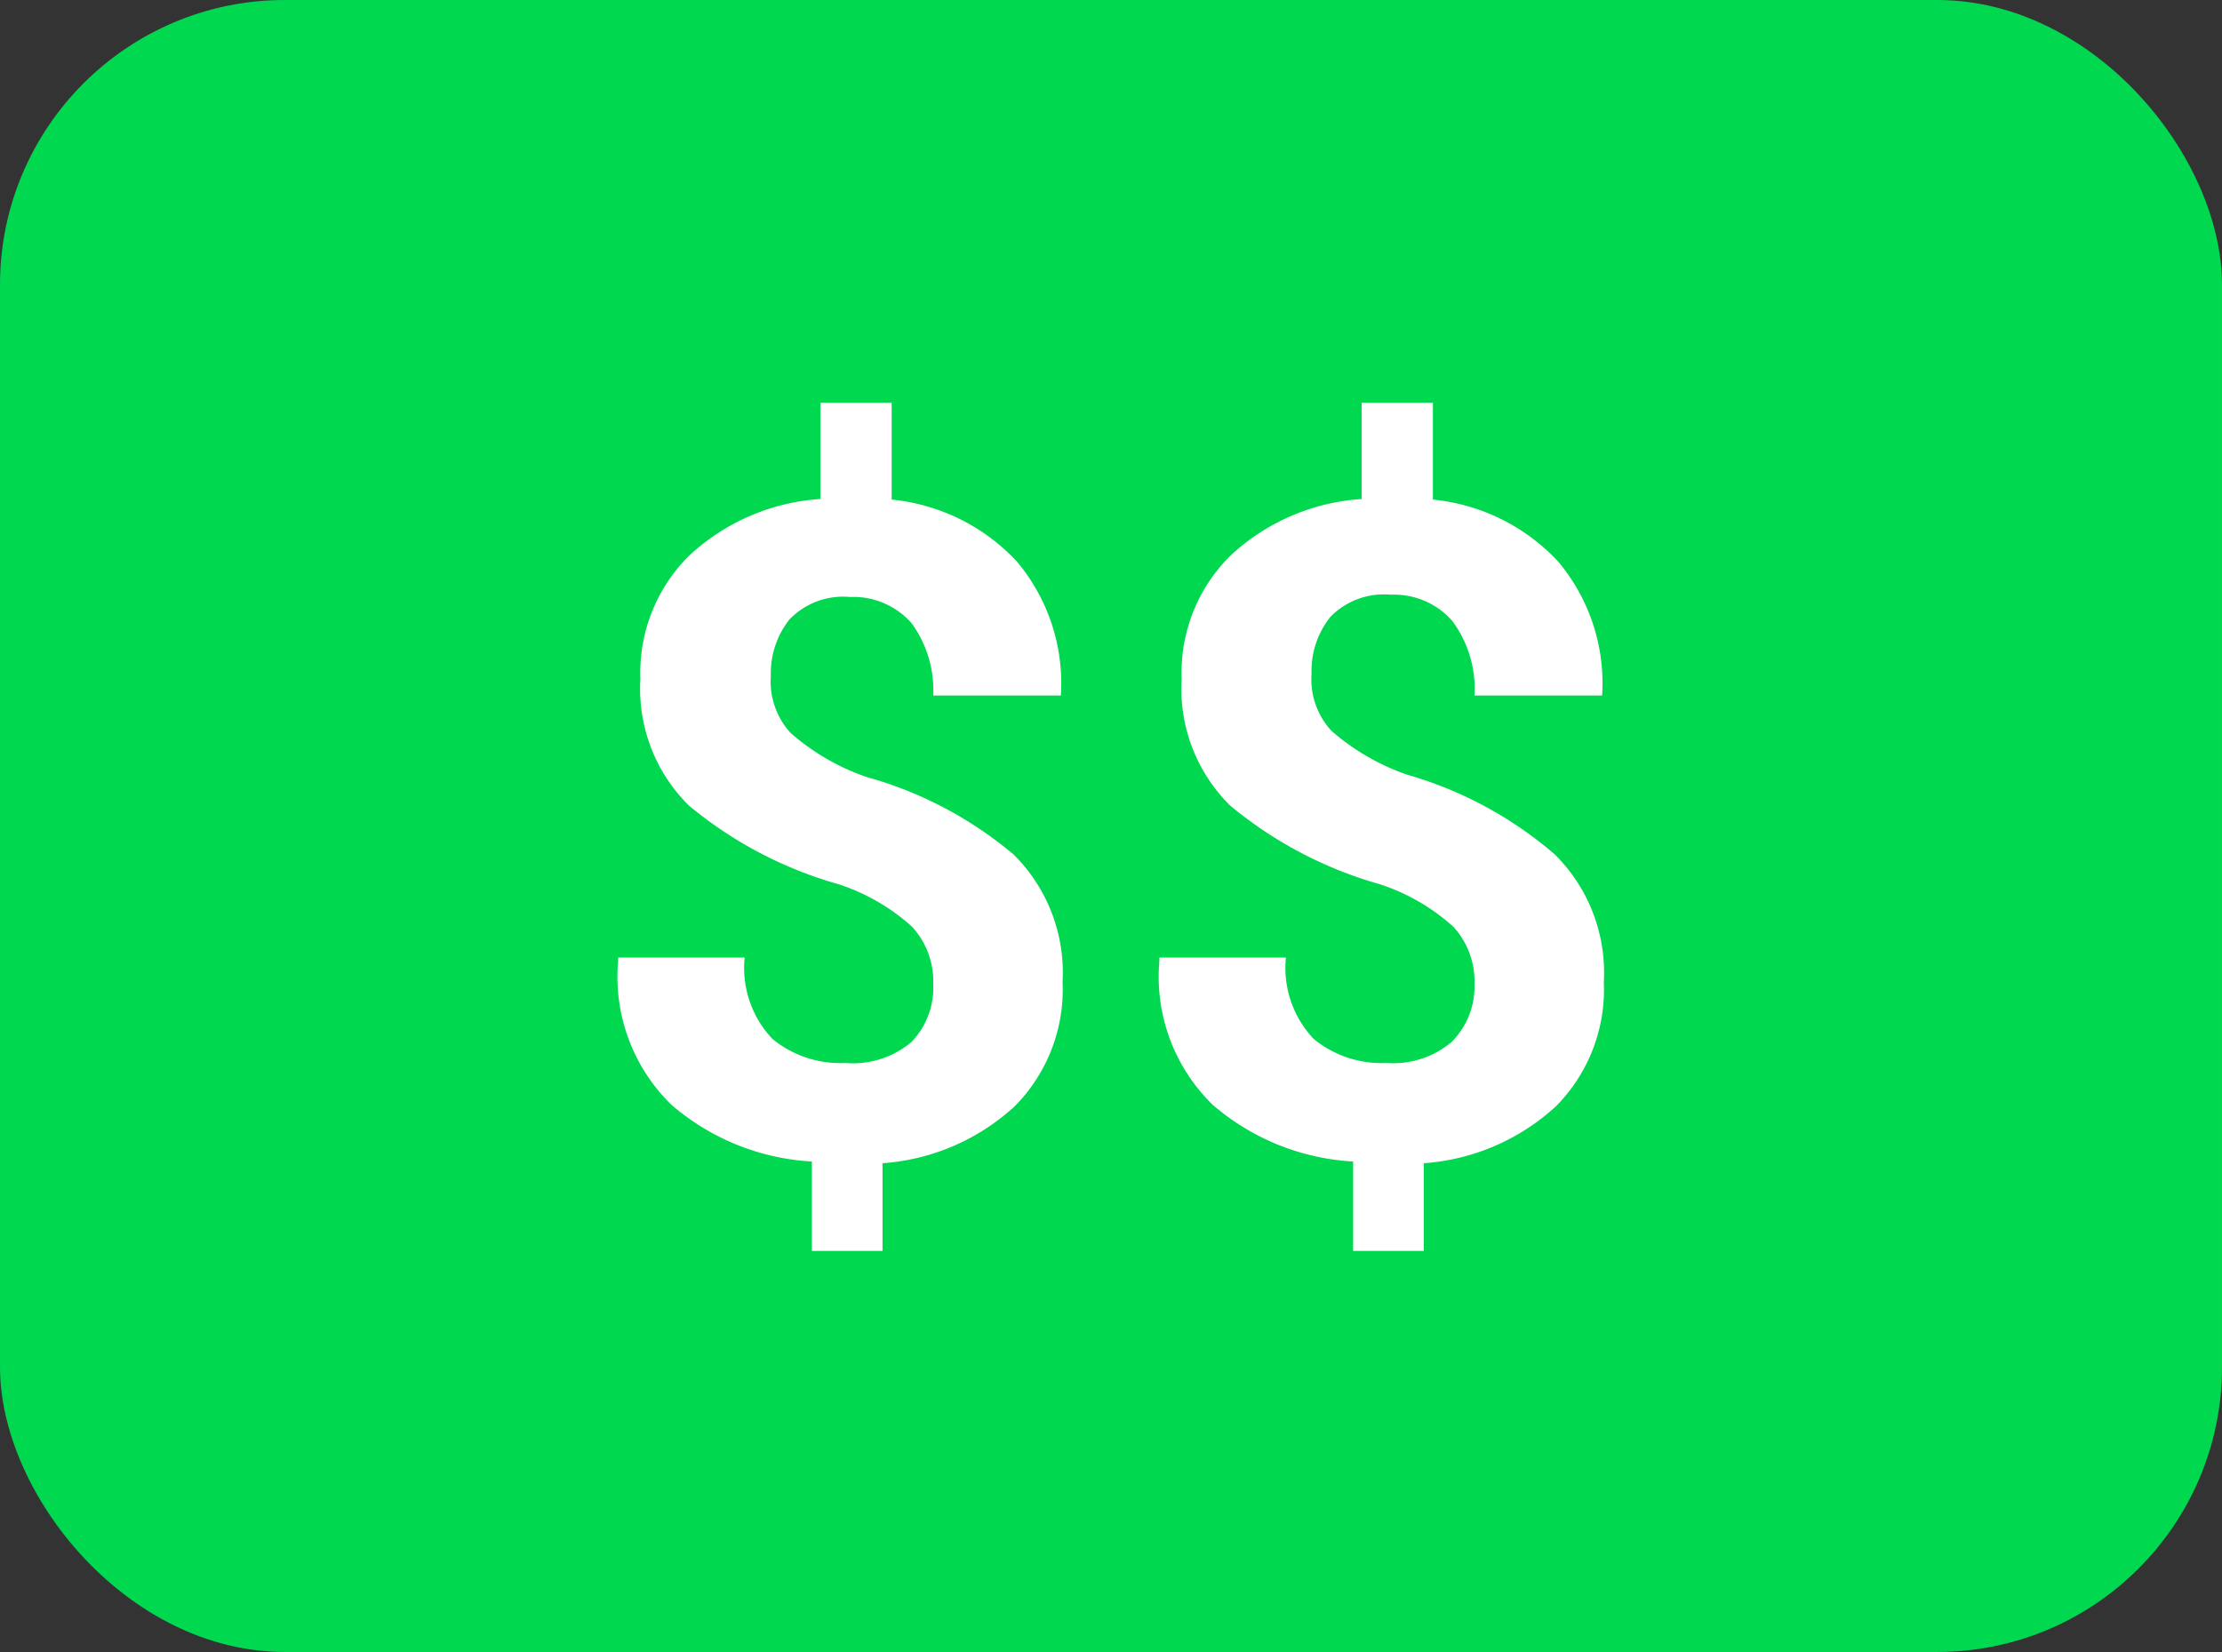 <svg xmlns="http://www.w3.org/2000/svg" viewBox="0 0 39 29"><rect x="0" y="0" width="39" height="29" fill="#333333" stroke="none"/><defs><style>.cls-1{fill:#00d84f;}.cls-2{isolation:isolate;}.cls-3{fill:#fff;}</style></defs><g id="Camada_2" data-name="Camada 2"><g id="Camada_1-2" data-name="Camada 1"><g id="Grupo_335" data-name="Grupo 335"><rect id="Retângulo_678" data-name="Retângulo 678" class="cls-1" width="39" height="29" rx="5"/><g class="cls-2"><path class="cls-3" d="M16.38,17.27a1.42,1.42,0,0,0-.37-1,3.57,3.57,0,0,0-1.3-.75,7.14,7.14,0,0,1-2.62-1.38,2.88,2.88,0,0,1-.85-2.22,2.89,2.89,0,0,1,.85-2.16,3.73,3.73,0,0,1,2.31-1V7.07h1.25v1.7a3.46,3.46,0,0,1,2.2,1.09,3.32,3.32,0,0,1,.77,2.35v0H16.38A2,2,0,0,0,16,10.94a1.36,1.36,0,0,0-1.08-.46,1.31,1.31,0,0,0-1.06.39,1.52,1.52,0,0,0-.33,1,1.33,1.33,0,0,0,.35,1,4,4,0,0,0,1.33.77A6.85,6.85,0,0,1,17.79,15a2.92,2.92,0,0,1,.86,2.24,2.91,2.91,0,0,1-.84,2.18,3.82,3.82,0,0,1-2.32,1v1.54H14.25V20.39a4.12,4.12,0,0,1-2.47-1,3.14,3.14,0,0,1-.93-2.53l0-.05h2.22a1.81,1.81,0,0,0,.49,1.43,1.87,1.87,0,0,0,1.27.42A1.59,1.59,0,0,0,16,18.29,1.38,1.38,0,0,0,16.38,17.27Z"/><path class="cls-3" d="M25.88,17.27a1.42,1.42,0,0,0-.37-1,3.57,3.57,0,0,0-1.3-.75,7.14,7.14,0,0,1-2.62-1.38,2.88,2.88,0,0,1-.85-2.22,2.89,2.89,0,0,1,.85-2.16,3.73,3.73,0,0,1,2.31-1V7.07h1.25v1.7a3.46,3.46,0,0,1,2.2,1.09,3.32,3.32,0,0,1,.77,2.35v0H25.88a2,2,0,0,0-.39-1.31,1.36,1.36,0,0,0-1.08-.46,1.31,1.31,0,0,0-1.06.39,1.52,1.52,0,0,0-.33,1,1.33,1.33,0,0,0,.35,1,4,4,0,0,0,1.33.77A6.85,6.85,0,0,1,27.29,15a2.92,2.92,0,0,1,.86,2.24,2.91,2.91,0,0,1-.84,2.18,3.82,3.82,0,0,1-2.32,1v1.54H23.75V20.39a4.12,4.12,0,0,1-2.47-1,3.14,3.14,0,0,1-.93-2.53l0-.05h2.22a1.81,1.81,0,0,0,.49,1.43,1.87,1.87,0,0,0,1.27.42,1.59,1.59,0,0,0,1.15-.37A1.38,1.38,0,0,0,25.88,17.27Z"/></g></g></g></g></svg>